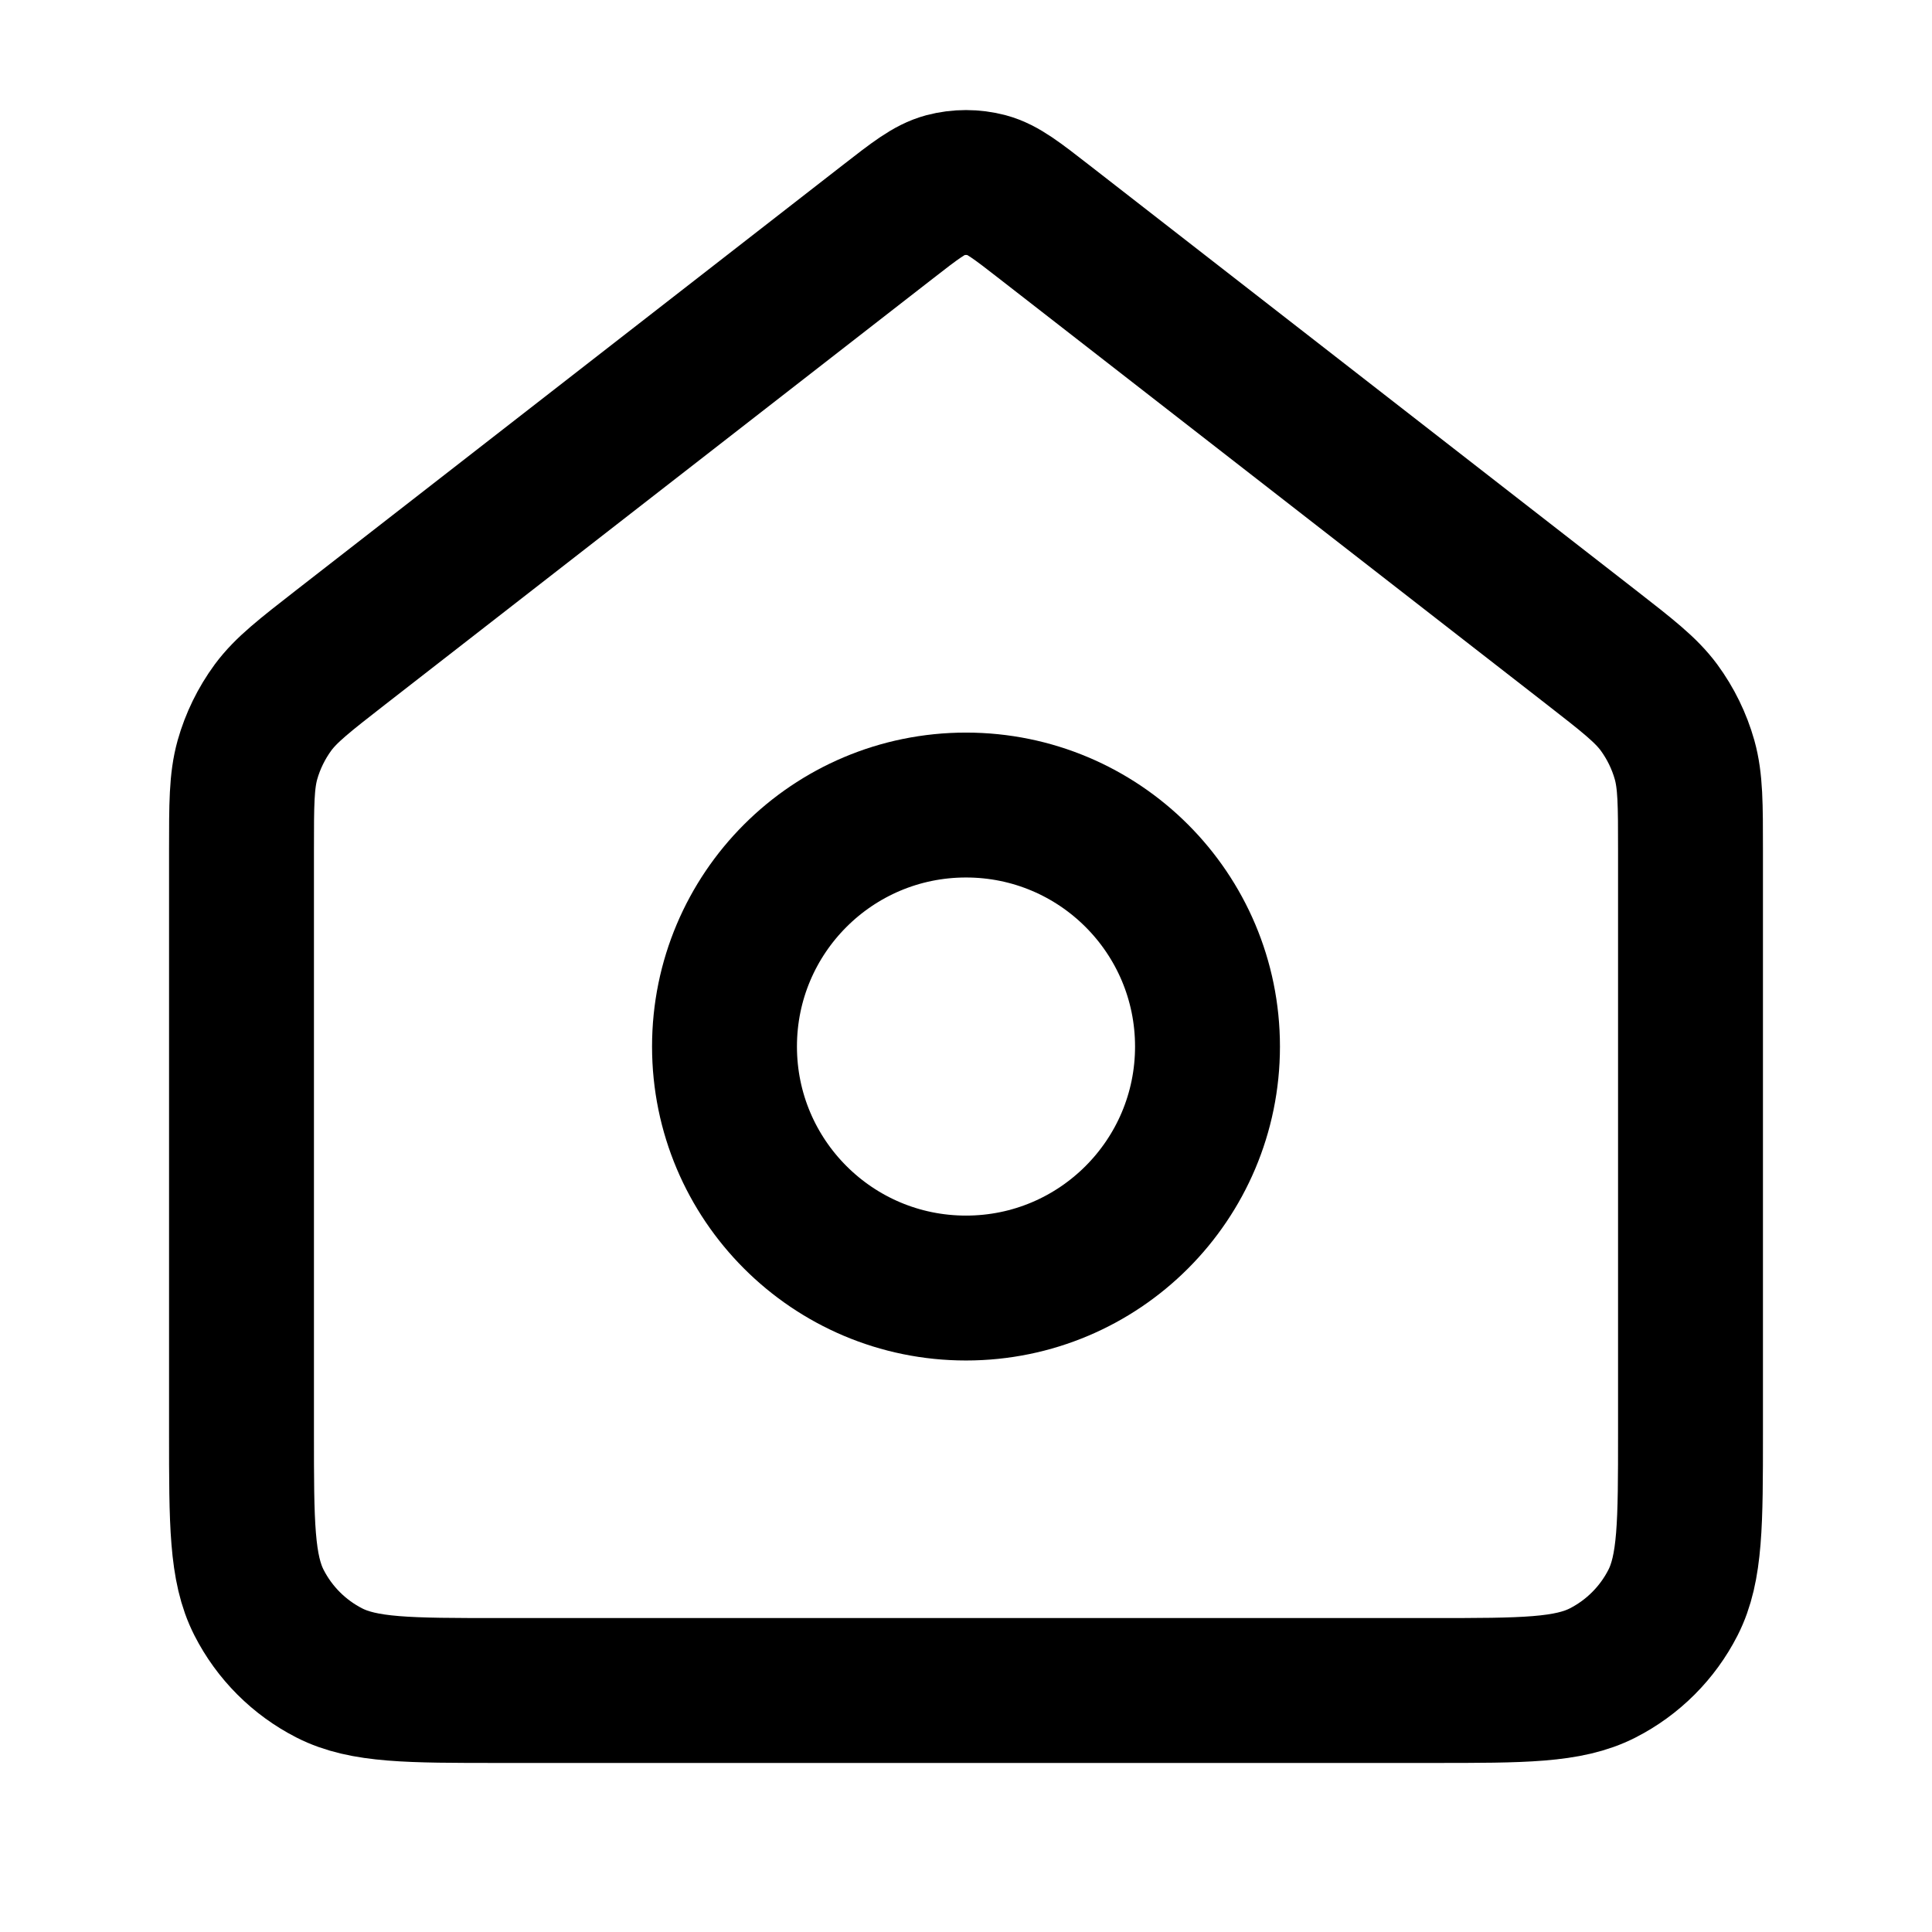 <svg xmlns="http://www.w3.org/2000/svg" viewBox="0 0 16 16" fill="none">
  <path d="M8 10.667C9.105 10.667 10 9.771 10 8.667C10 7.562 9.105 6.667 8 6.667C6.895 6.667 6 7.562 6 8.667C6 9.771 6.895 10.667 8 10.667Z" stroke="current" stroke-width="1.2" stroke-linecap="round" stroke-linejoin="round"/>
  <path d="M2 7.043C2 6.66 2 6.469 2.049 6.293C2.093 6.137 2.165 5.99 2.261 5.859C2.37 5.712 2.521 5.595 2.824 5.359L7.345 1.843C7.579 1.661 7.696 1.569 7.826 1.534C7.94 1.504 8.06 1.504 8.174 1.534C8.304 1.569 8.421 1.661 8.655 1.843L13.176 5.359C13.479 5.595 13.63 5.712 13.739 5.859C13.835 5.99 13.907 6.137 13.951 6.293C14 6.469 14 6.66 14 7.043V11.867C14 12.613 14 12.987 13.855 13.272C13.727 13.523 13.523 13.727 13.272 13.855C12.987 14 12.613 14 11.867 14H4.133C3.387 14 3.013 14 2.728 13.855C2.477 13.727 2.273 13.523 2.145 13.272C2 12.987 2 12.613 2 11.867V7.043Z" stroke="current" stroke-width="1.2" stroke-linecap="round" stroke-linejoin="round"/>
</svg>